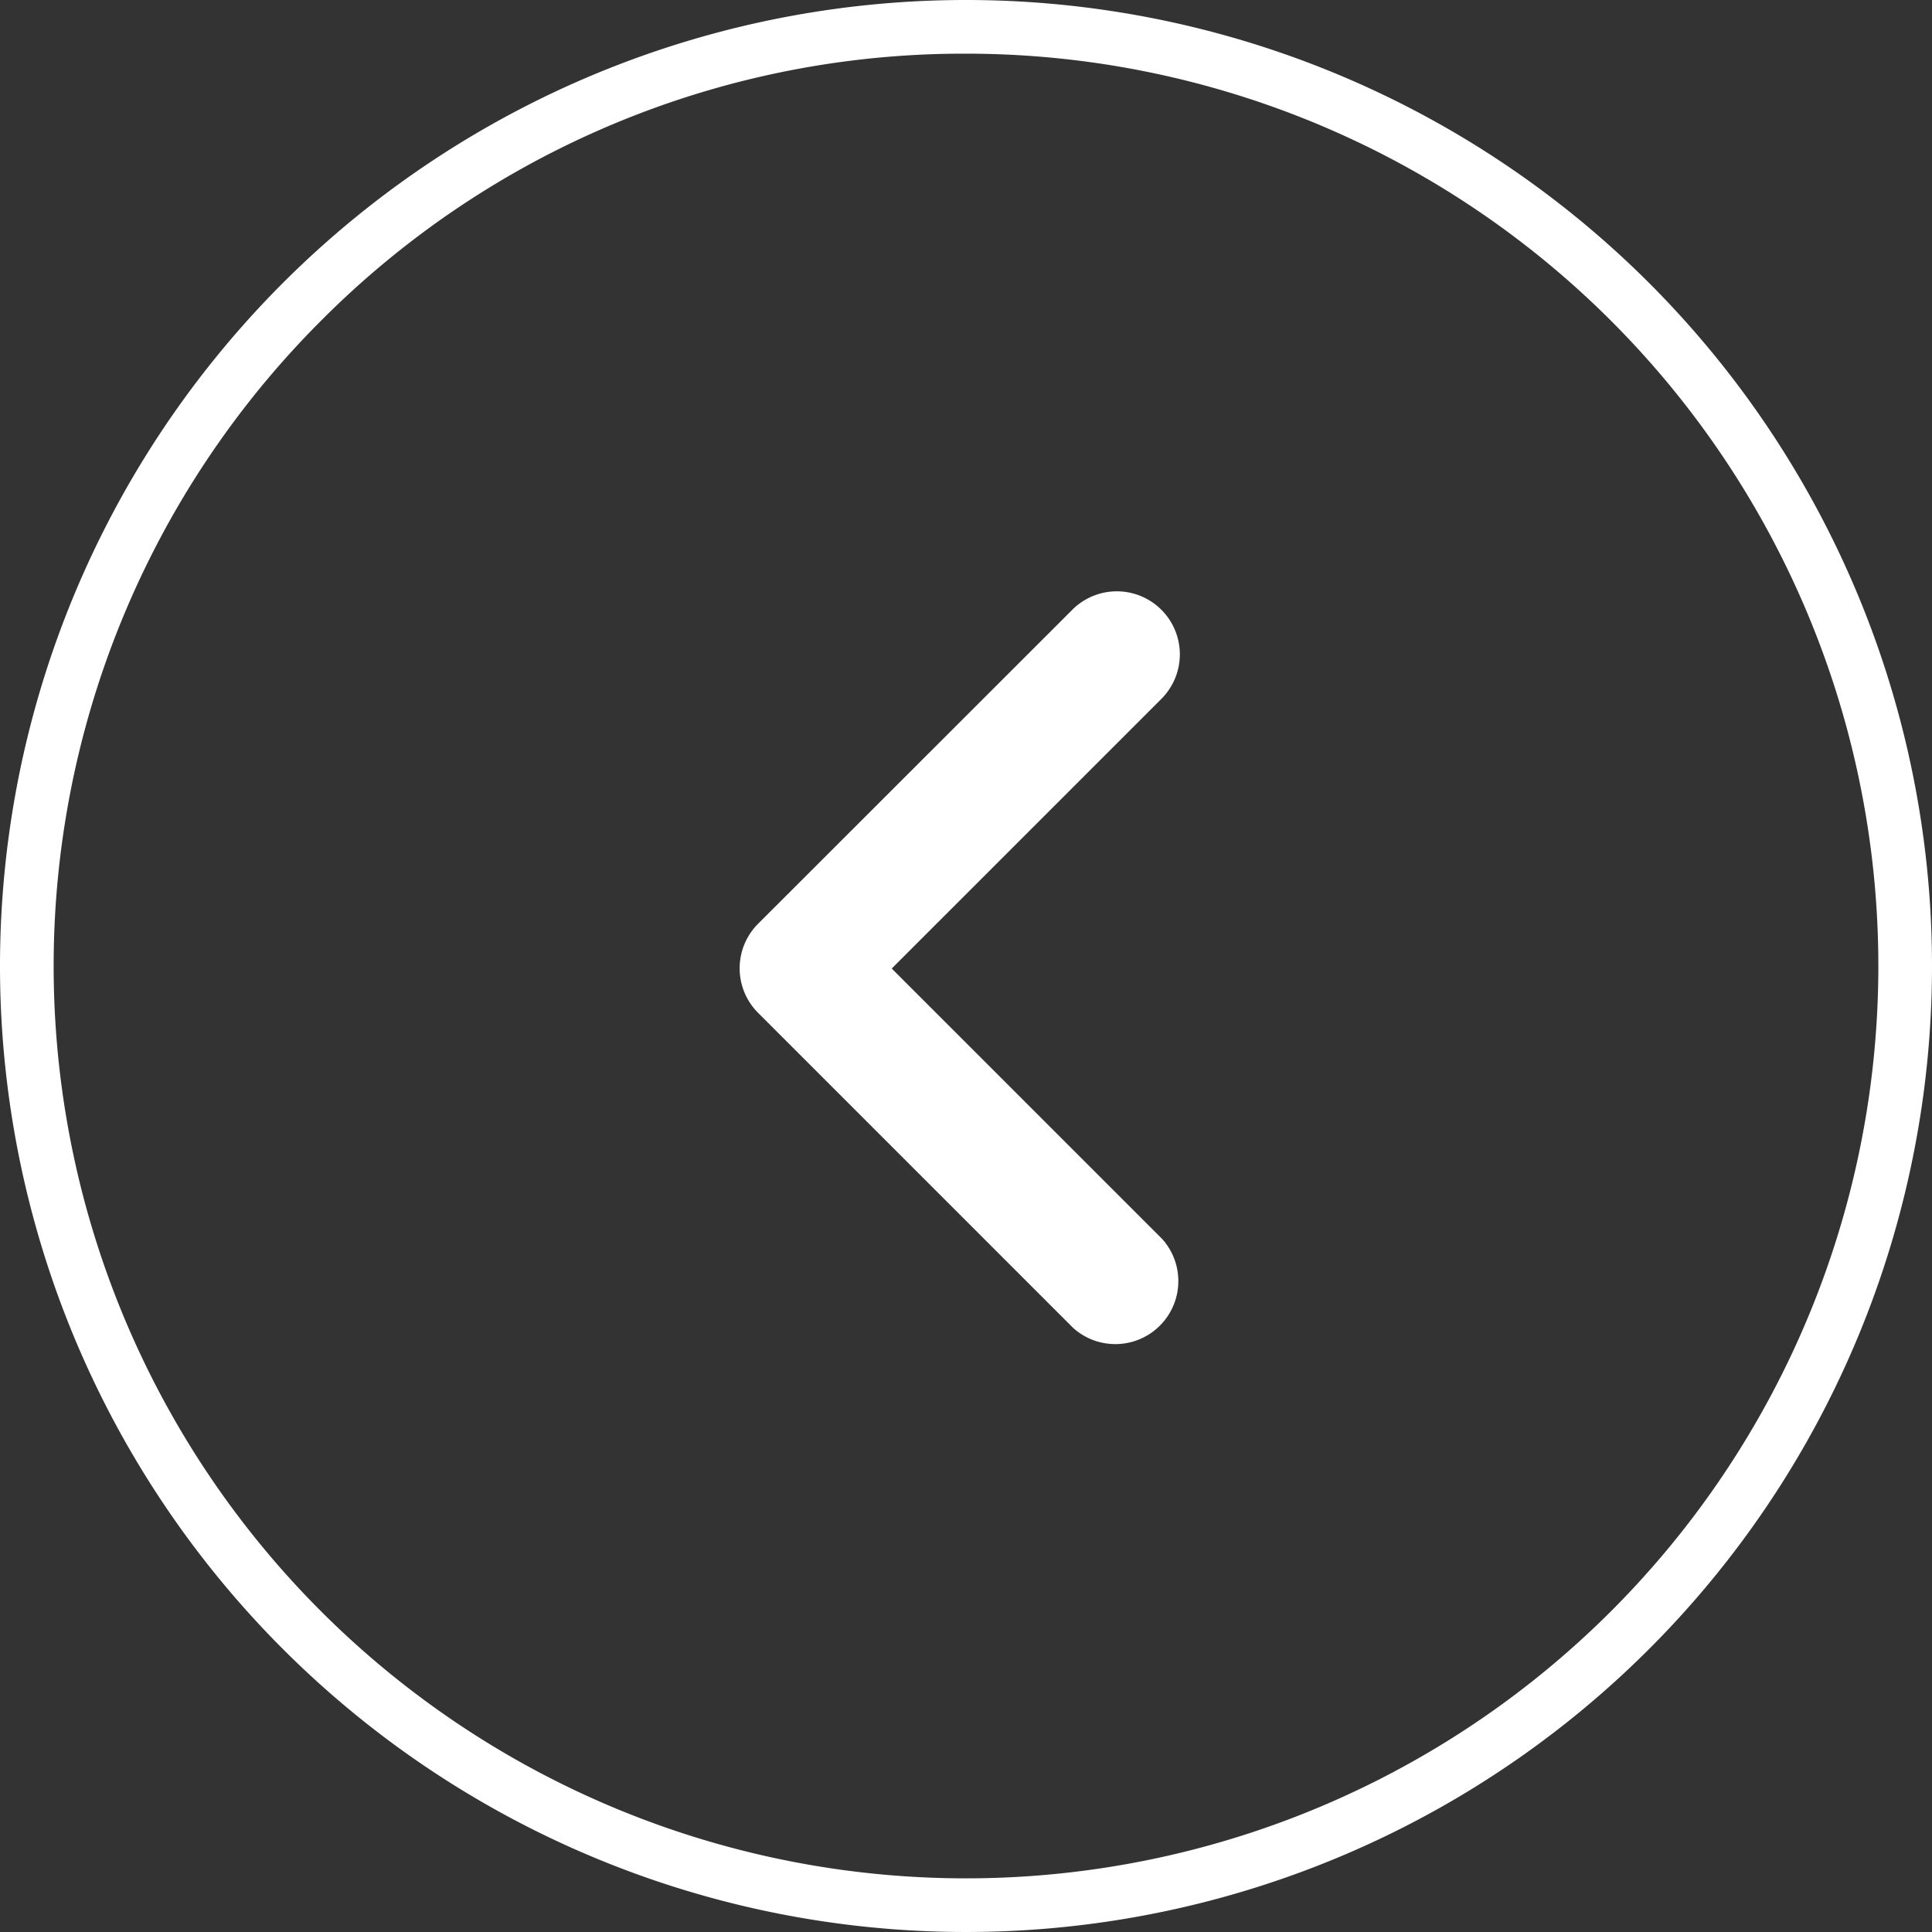 <svg id="Group_427" data-name="Group 427" xmlns="http://www.w3.org/2000/svg" width="36" height="36" viewBox="0 0 36 36">
  <rect x="0" y="0" width="36" height="36" fill="#333333" stroke="none"/>
  <path id="Shape" d="M7.874.344a1.174,1.174,0,0,0-1.66,0L.344,6.214A1.174,1.174,0,0,0,2,7.874l5.04-5.04,5.04,5.04a1.174,1.174,0,0,0,1.66-1.66Z" transform="translate(13.782 25.087) rotate(-90)" fill="#fff"/>
  <path id="Ellipse_88" data-name="Ellipse 88" d="M18,1A17,17,0,0,1,30.021,30.021,17,17,0,1,1,5.979,5.979,16.889,16.889,0,0,1,18,1m0-1A18,18,0,1,0,36,18,18,18,0,0,0,18,0Z" fill="#fff"/>
</svg>
